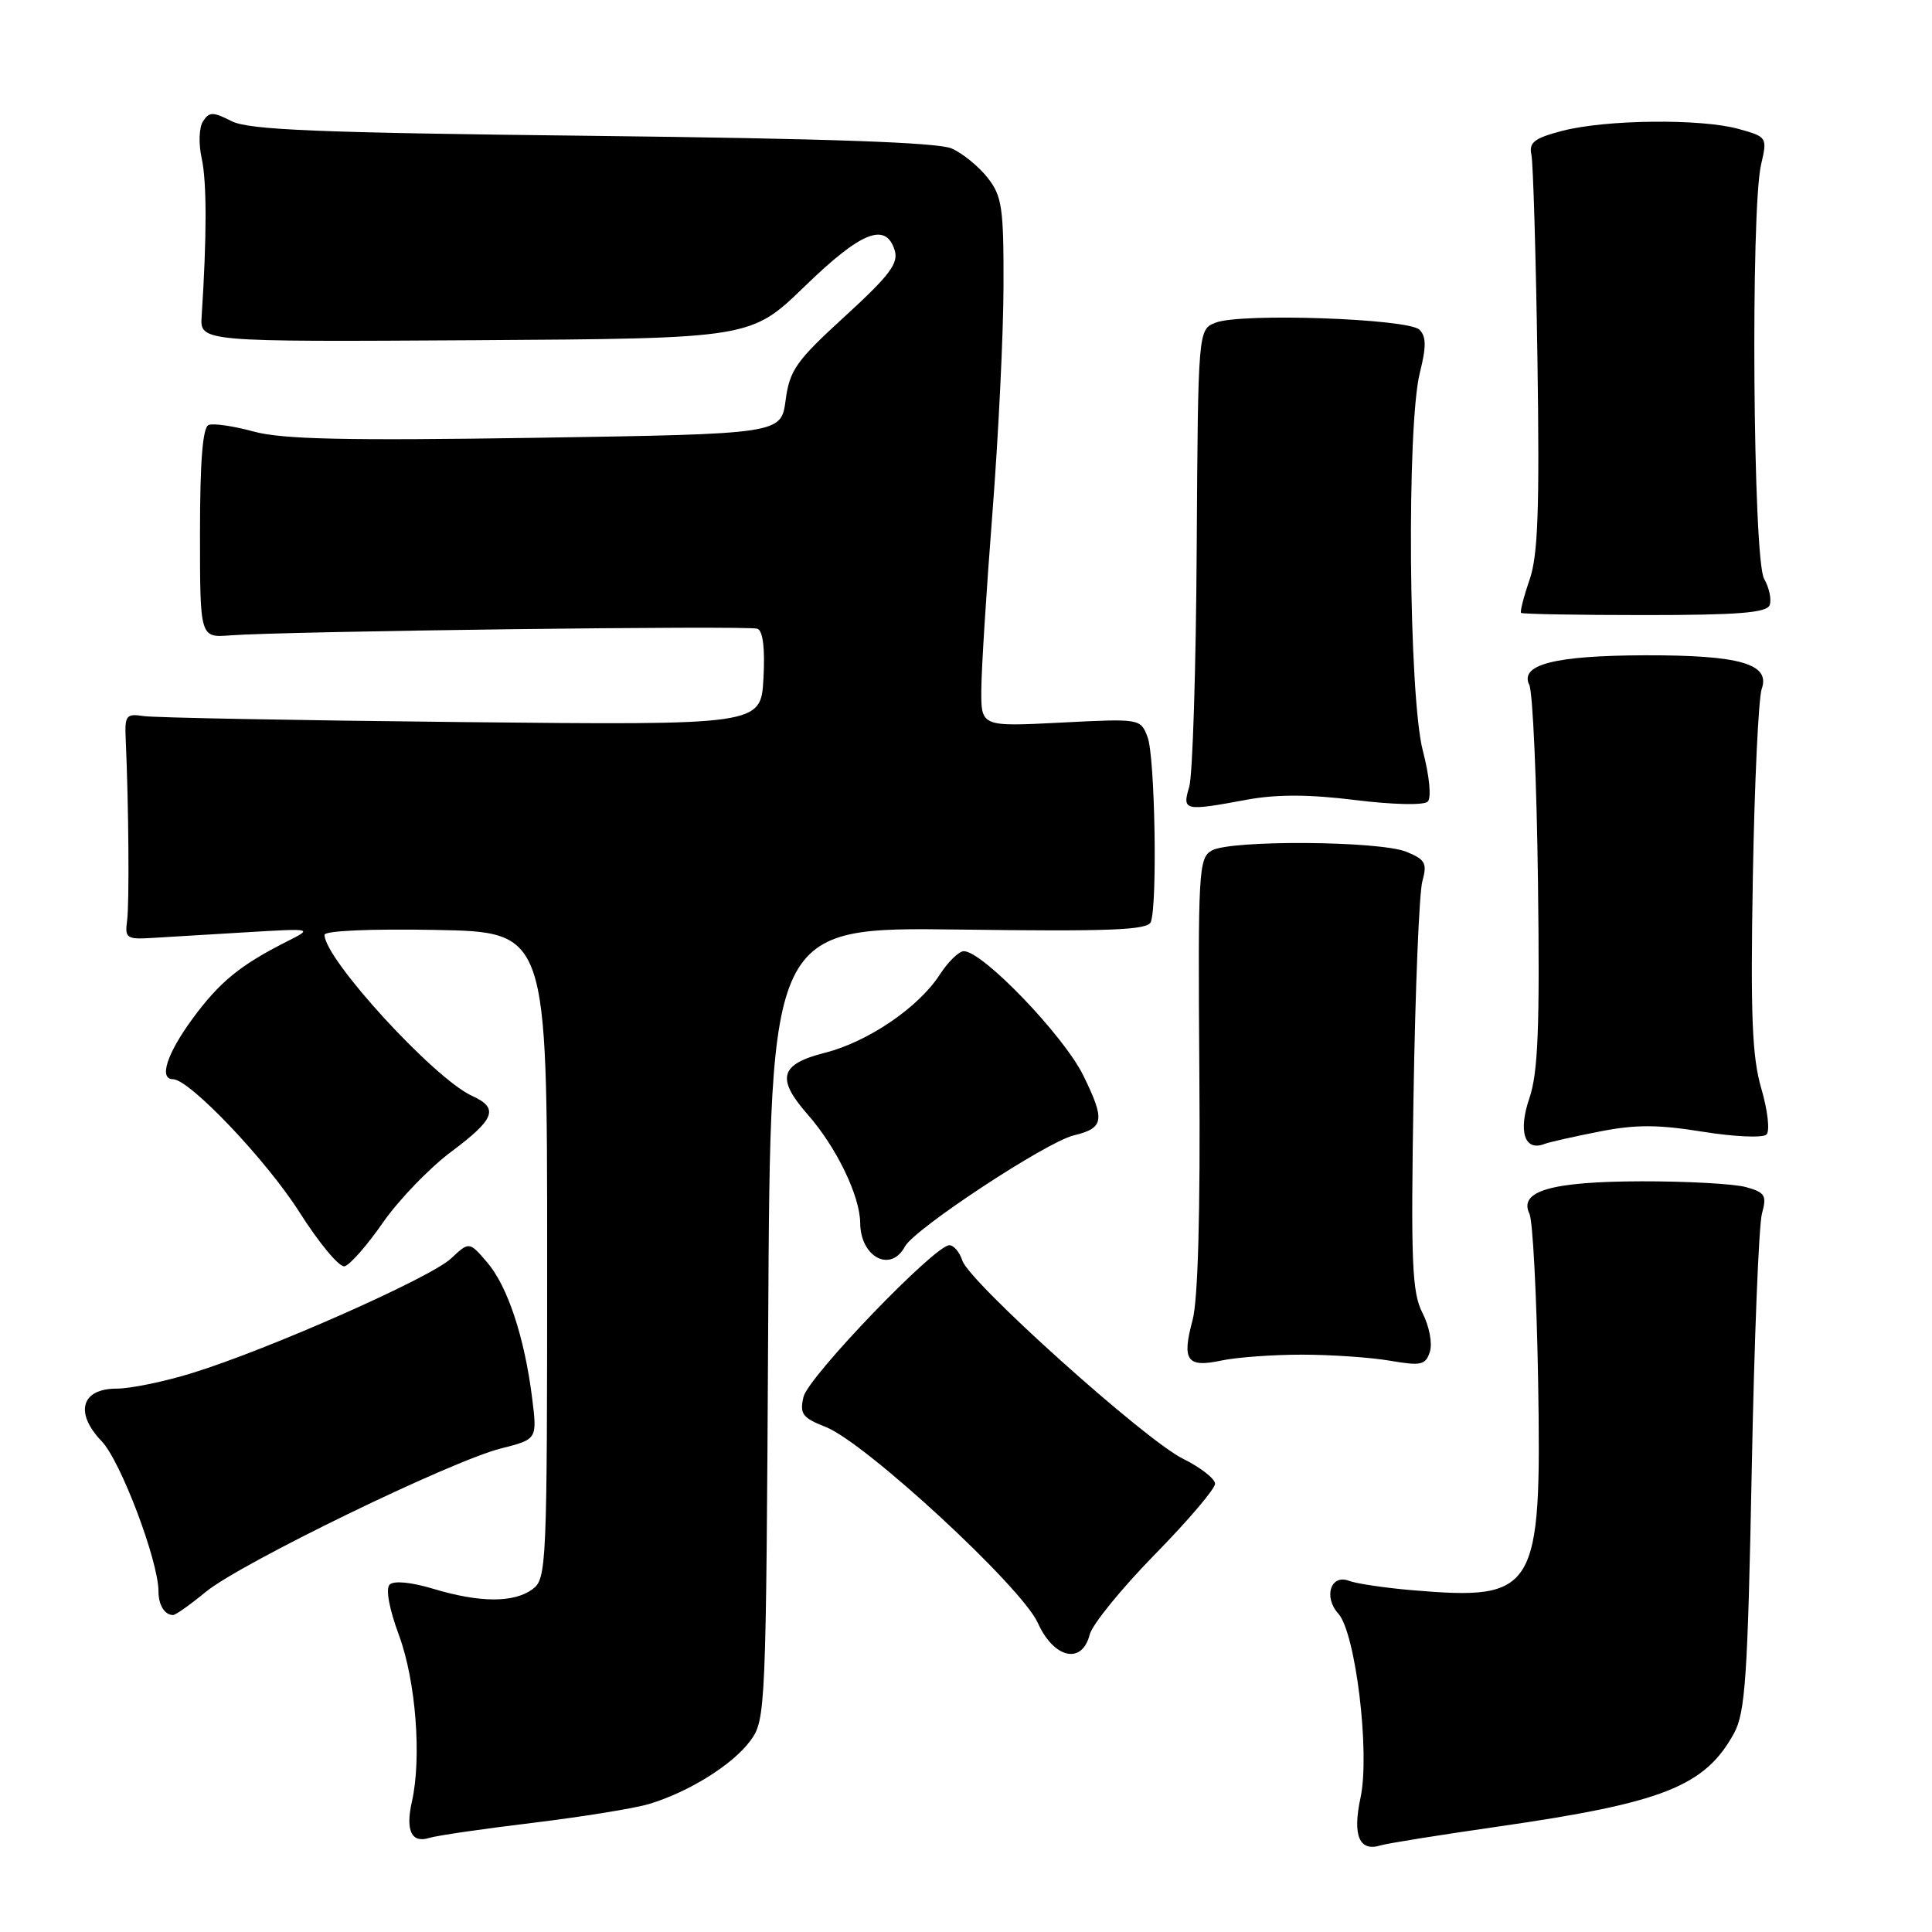 <?xml version="1.0" encoding="UTF-8" standalone="no"?>
<!DOCTYPE svg PUBLIC "-//W3C//DTD SVG 1.1//EN" "http://www.w3.org/Graphics/SVG/1.1/DTD/svg11.dtd" >
<svg xmlns="http://www.w3.org/2000/svg" xmlns:xlink="http://www.w3.org/1999/xlink" version="1.1" viewBox="0 0 256 256">
 <g >
 <path fill="currentColor"
d=" M 198.58 242.02 C 220.39 238.88 225.92 236.69 229.77 229.66 C 231.26 226.93 231.58 222.22 232.11 195.00 C 232.44 177.68 233.05 162.28 233.47 160.80 C 234.13 158.41 233.88 158.00 231.36 157.30 C 229.79 156.86 223.55 156.52 217.50 156.53 C 205.53 156.56 201.20 157.82 202.66 160.83 C 203.10 161.75 203.62 171.72 203.81 183.00 C 204.27 210.94 203.57 212.10 187.13 210.71 C 183.48 210.40 179.72 209.84 178.76 209.47 C 176.34 208.53 175.33 211.60 177.33 213.81 C 179.63 216.35 181.55 232.25 180.28 238.19 C 179.19 243.23 180.11 245.41 182.95 244.52 C 183.80 244.26 190.84 243.13 198.58 242.02 Z  M 70.56 241.54 C 77.13 240.74 84.08 239.62 86.00 239.04 C 91.26 237.46 97.06 233.85 99.41 230.68 C 101.46 227.91 101.51 226.84 101.79 175.35 C 102.08 122.85 102.08 122.85 127.03 123.17 C 147.11 123.44 152.08 123.24 152.49 122.17 C 153.38 119.84 153.04 100.23 152.06 97.67 C 151.13 95.22 151.08 95.21 140.56 95.75 C 130.00 96.29 130.00 96.29 130.03 91.39 C 130.04 88.70 130.71 78.17 131.50 68.00 C 132.29 57.83 132.96 44.27 132.97 37.88 C 133.00 27.52 132.77 25.98 130.87 23.56 C 129.70 22.07 127.56 20.32 126.12 19.68 C 124.31 18.87 109.66 18.36 78.50 18.00 C 42.07 17.59 32.96 17.22 30.68 16.05 C 28.22 14.80 27.73 14.80 26.91 16.06 C 26.37 16.87 26.29 19.03 26.73 21.00 C 27.41 24.10 27.41 31.42 26.72 41.90 C 26.50 45.30 26.50 45.30 63.00 45.08 C 99.50 44.85 99.50 44.85 106.64 37.93 C 114.09 30.70 117.35 29.39 118.54 33.13 C 119.10 34.88 117.92 36.45 111.96 41.91 C 105.49 47.82 104.63 49.04 104.10 53.03 C 103.50 57.50 103.50 57.50 71.00 58.01 C 45.84 58.40 37.40 58.21 33.65 57.19 C 30.98 56.46 28.28 56.06 27.65 56.31 C 26.86 56.61 26.50 61.09 26.50 70.62 C 26.50 84.50 26.50 84.50 30.50 84.19 C 37.67 83.64 99.20 82.86 100.36 83.31 C 101.10 83.59 101.38 85.94 101.16 89.91 C 100.82 96.09 100.82 96.09 61.16 95.68 C 39.35 95.45 20.38 95.10 19.00 94.88 C 16.71 94.53 16.51 94.80 16.66 98.00 C 17.05 106.75 17.15 119.73 16.84 122.00 C 16.53 124.29 16.80 124.48 20.00 124.29 C 21.93 124.18 27.55 123.84 32.50 123.54 C 41.50 123.00 41.50 123.00 38.00 124.76 C 31.82 127.88 29.08 130.12 25.50 135.00 C 22.12 139.61 21.02 143.00 22.92 143.00 C 25.10 143.00 35.32 153.75 39.67 160.61 C 42.27 164.71 44.96 167.94 45.65 167.79 C 46.35 167.63 48.64 165.03 50.74 162.00 C 52.85 158.97 56.92 154.75 59.79 152.61 C 65.60 148.27 66.14 146.84 62.55 145.21 C 57.51 142.91 43.00 127.08 43.00 123.87 C 43.00 123.33 49.15 123.06 57.75 123.22 C 72.50 123.50 72.50 123.50 72.50 166.33 C 72.50 207.58 72.43 209.21 70.56 210.58 C 68.07 212.40 63.59 212.38 57.43 210.53 C 54.48 209.64 52.18 209.42 51.63 209.97 C 51.08 210.52 51.57 213.19 52.87 216.69 C 55.10 222.73 55.89 232.90 54.58 238.73 C 53.71 242.57 54.53 244.28 56.89 243.53 C 57.84 243.23 63.99 242.33 70.56 241.54 Z  M 144.39 216.59 C 144.72 215.27 148.59 210.50 153.00 206.00 C 157.40 201.51 161.00 197.28 161.00 196.61 C 161.00 195.94 159.09 194.45 156.75 193.29 C 151.66 190.77 128.42 169.88 127.51 167.02 C 127.15 165.91 126.38 165.00 125.79 165.00 C 123.86 165.00 107.10 182.43 106.47 185.09 C 105.94 187.35 106.31 187.86 109.43 189.09 C 114.71 191.18 135.37 210.27 137.52 215.05 C 139.65 219.77 143.38 220.60 144.39 216.59 Z  M 27.27 210.93 C 31.85 207.16 59.75 193.60 66.37 191.93 C 71.19 190.71 71.19 190.71 70.51 185.25 C 69.51 177.22 67.25 170.40 64.55 167.27 C 62.17 164.50 62.17 164.50 59.76 166.76 C 57.03 169.32 35.62 178.80 25.51 181.92 C 21.82 183.07 17.29 184.00 15.46 184.00 C 10.76 184.00 9.85 187.19 13.47 190.97 C 15.99 193.59 21.00 206.85 21.00 210.87 C 21.00 212.68 21.82 214.00 22.94 214.00 C 23.27 214.00 25.22 212.62 27.27 210.93 Z  M 172.50 179.50 C 176.35 179.50 181.60 179.86 184.17 180.30 C 188.33 181.01 188.90 180.88 189.47 179.10 C 189.82 178.00 189.38 175.70 188.49 173.98 C 187.10 171.28 186.93 167.40 187.30 145.18 C 187.53 131.06 188.05 118.27 188.47 116.77 C 189.13 114.38 188.86 113.89 186.36 112.87 C 182.79 111.41 163.12 111.28 160.58 112.69 C 158.82 113.68 158.73 115.32 158.92 142.27 C 159.06 160.68 158.74 172.27 158.02 174.93 C 156.58 180.28 157.27 181.25 161.83 180.28 C 163.85 179.85 168.65 179.50 172.50 179.50 Z  M 119.91 165.17 C 121.16 162.83 138.61 151.34 142.26 150.45 C 146.30 149.47 146.46 148.47 143.55 142.52 C 140.95 137.21 130.13 125.96 127.69 126.04 C 127.04 126.06 125.60 127.47 124.50 129.18 C 121.71 133.49 115.00 138.06 109.30 139.50 C 103.32 141.02 102.81 142.88 107.05 147.71 C 110.83 152.02 113.95 158.46 113.98 162.05 C 114.02 166.59 118.02 168.69 119.91 165.17 Z  M 211.92 149.94 C 216.71 148.99 219.69 149.00 225.63 149.96 C 229.80 150.63 233.60 150.80 234.07 150.33 C 234.54 149.86 234.23 147.13 233.39 144.26 C 232.16 140.06 231.94 134.66 232.26 116.28 C 232.48 103.75 233.01 92.50 233.44 91.27 C 234.60 87.97 230.54 86.80 218.00 86.83 C 206.01 86.86 201.32 88.06 202.64 90.76 C 203.10 91.72 203.62 103.47 203.79 116.88 C 204.04 136.22 203.80 142.14 202.65 145.52 C 201.15 149.92 202.01 152.59 204.62 151.59 C 205.27 151.34 208.55 150.60 211.92 149.94 Z  M 165.24 105.96 C 169.17 105.24 173.47 105.25 179.58 106.01 C 184.59 106.63 188.68 106.72 189.18 106.22 C 189.69 105.71 189.41 102.84 188.53 99.46 C 186.65 92.24 186.37 56.40 188.14 49.38 C 189.00 45.95 188.99 44.59 188.09 43.69 C 186.62 42.22 164.54 41.45 161.12 42.74 C 158.75 43.64 158.75 43.64 158.57 72.57 C 158.48 88.48 158.03 102.74 157.58 104.25 C 156.63 107.45 156.89 107.51 165.24 105.96 Z  M 234.49 80.18 C 234.76 79.45 234.43 77.88 233.75 76.68 C 232.28 74.12 231.95 27.89 233.35 21.82 C 234.19 18.18 234.16 18.14 230.35 17.08 C 225.36 15.70 212.75 15.84 207.00 17.34 C 203.30 18.31 202.57 18.87 202.92 20.51 C 203.15 21.60 203.51 33.79 203.72 47.60 C 204.01 67.43 203.80 73.56 202.68 76.81 C 201.90 79.07 201.39 81.06 201.55 81.21 C 201.71 81.37 209.07 81.50 217.91 81.50 C 230.31 81.50 234.09 81.20 234.49 80.18 Z "/>
</g>
</svg>